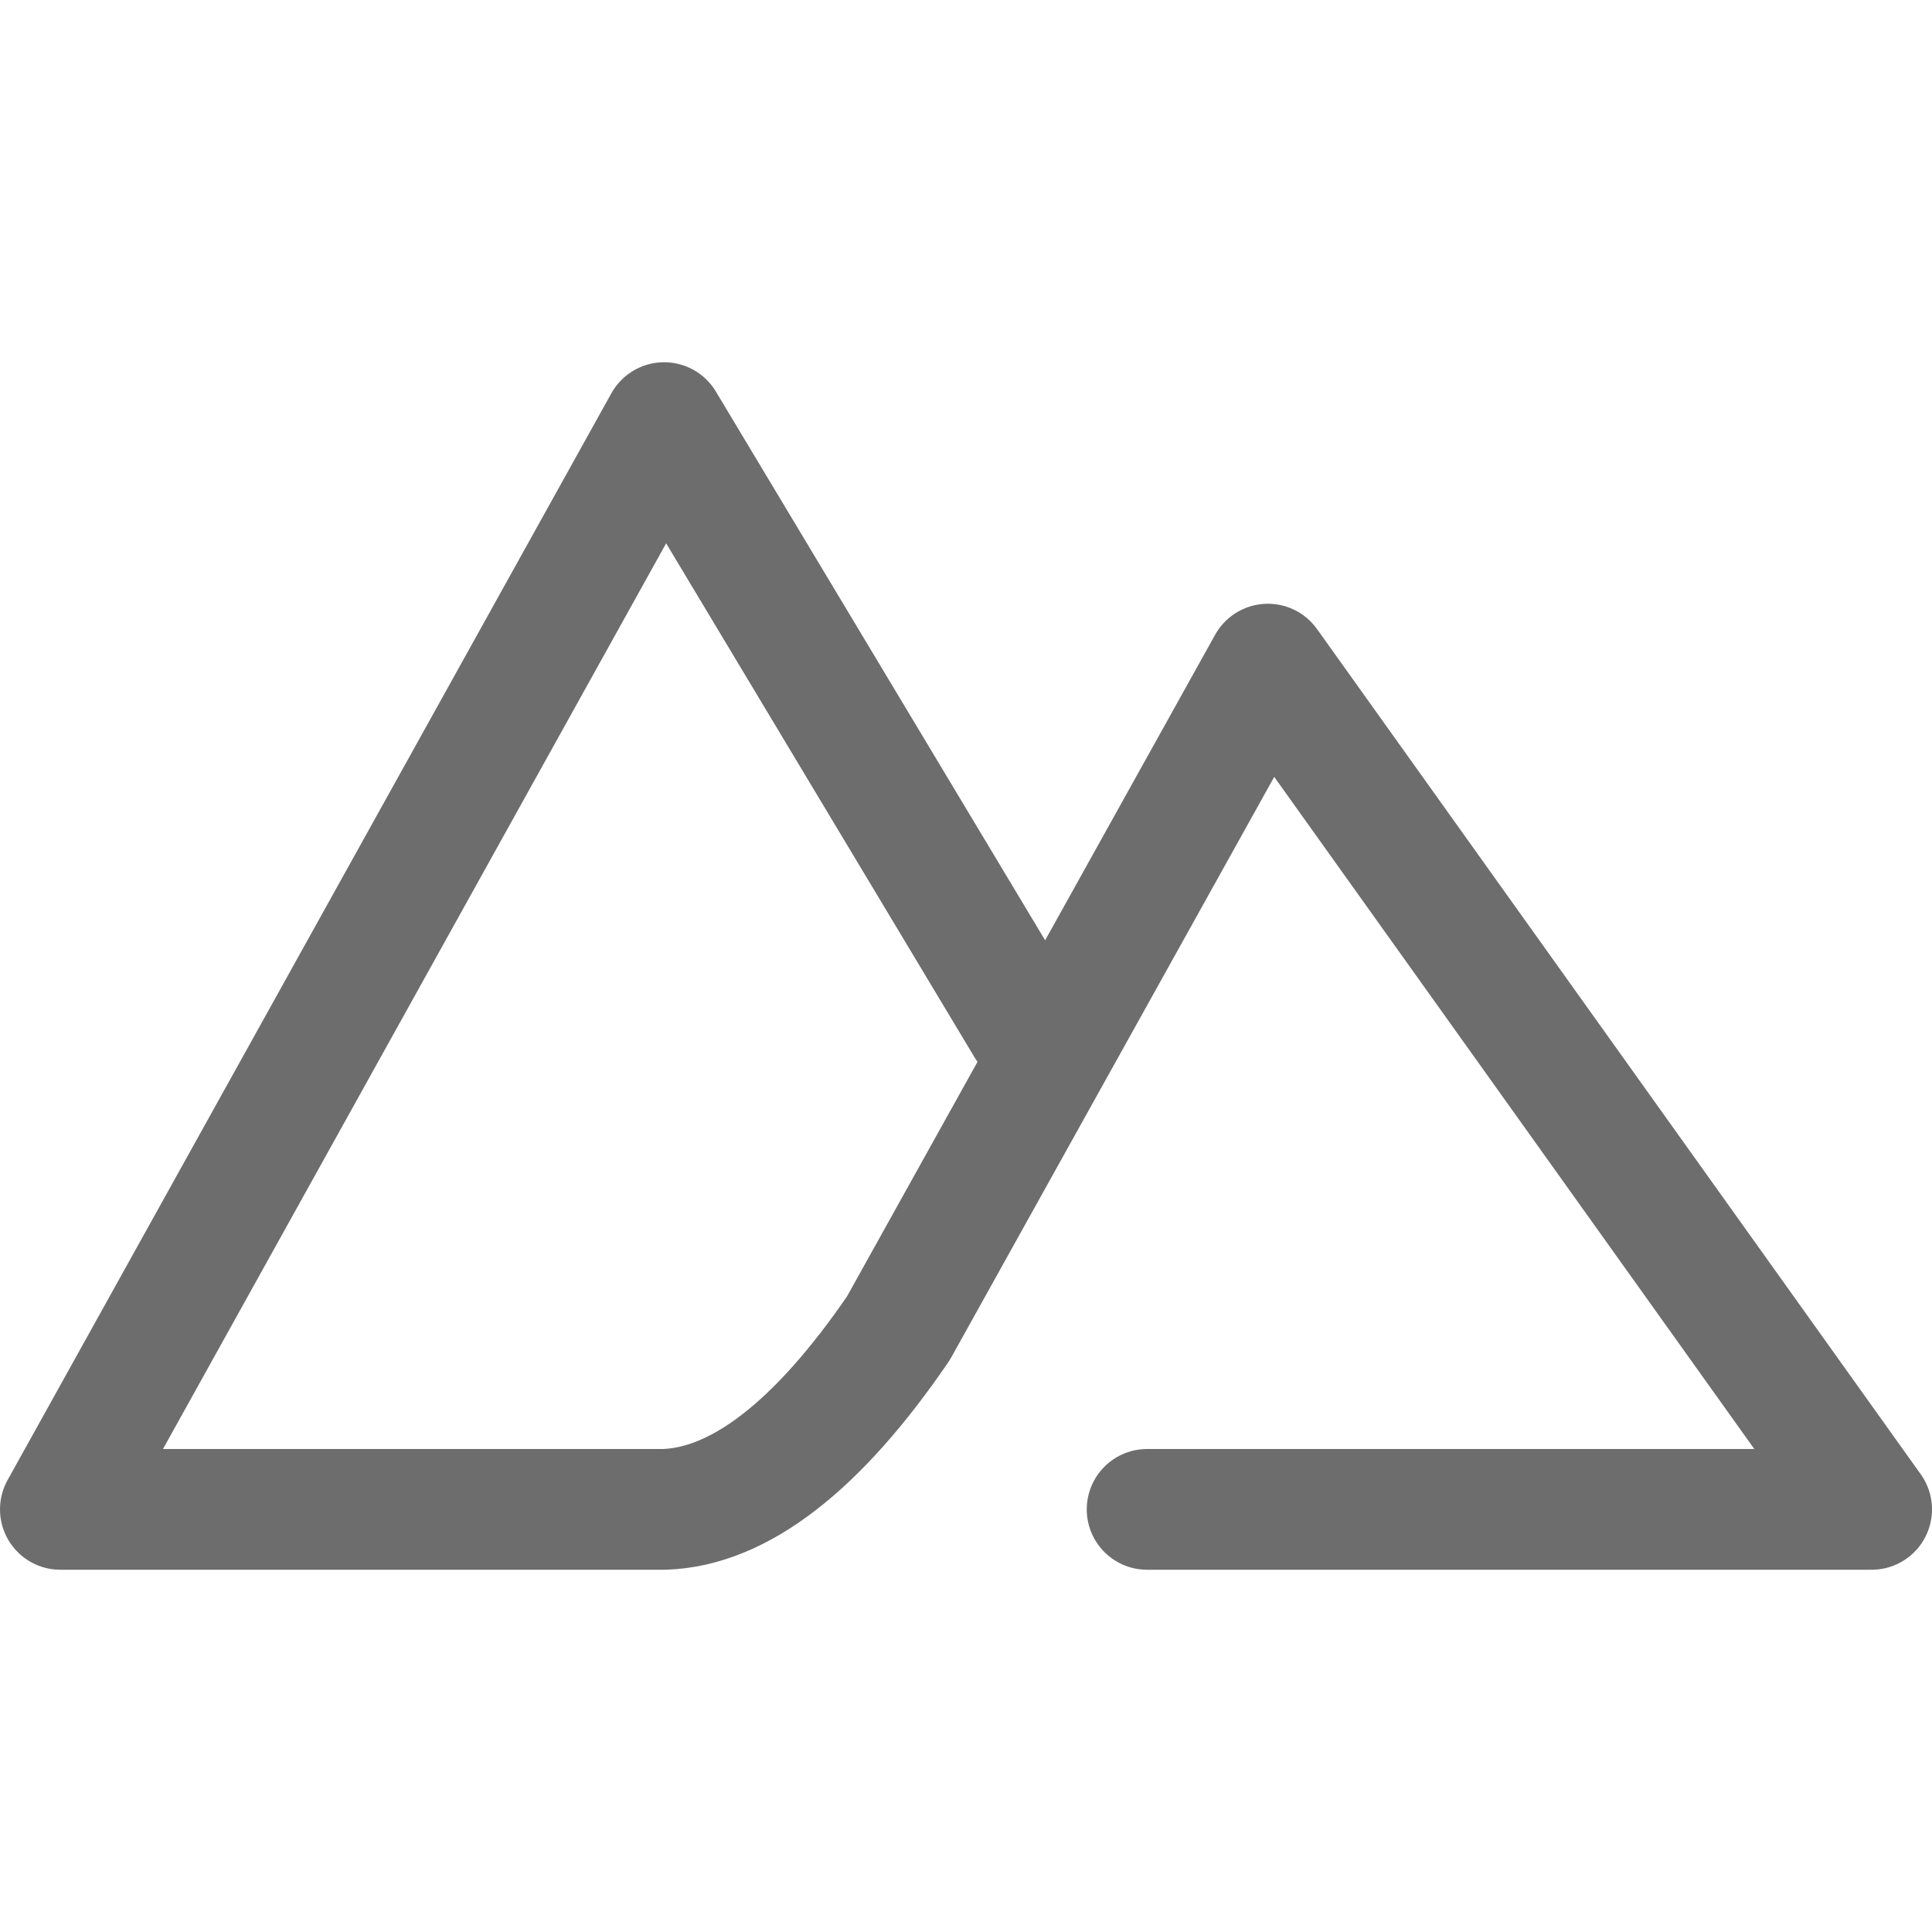 <svg xmlns="http://www.w3.org/2000/svg" width="16" height="16"><path fill="none" fill-rule="evenodd" stroke="#6D6D6D" stroke-linecap="round" stroke-linejoin="round" d="M9.5 12.5h6l-5-7L7.44 11c-.67.98-1.32 1.48-1.94 1.5h-5l5-9 3 5"/></svg>